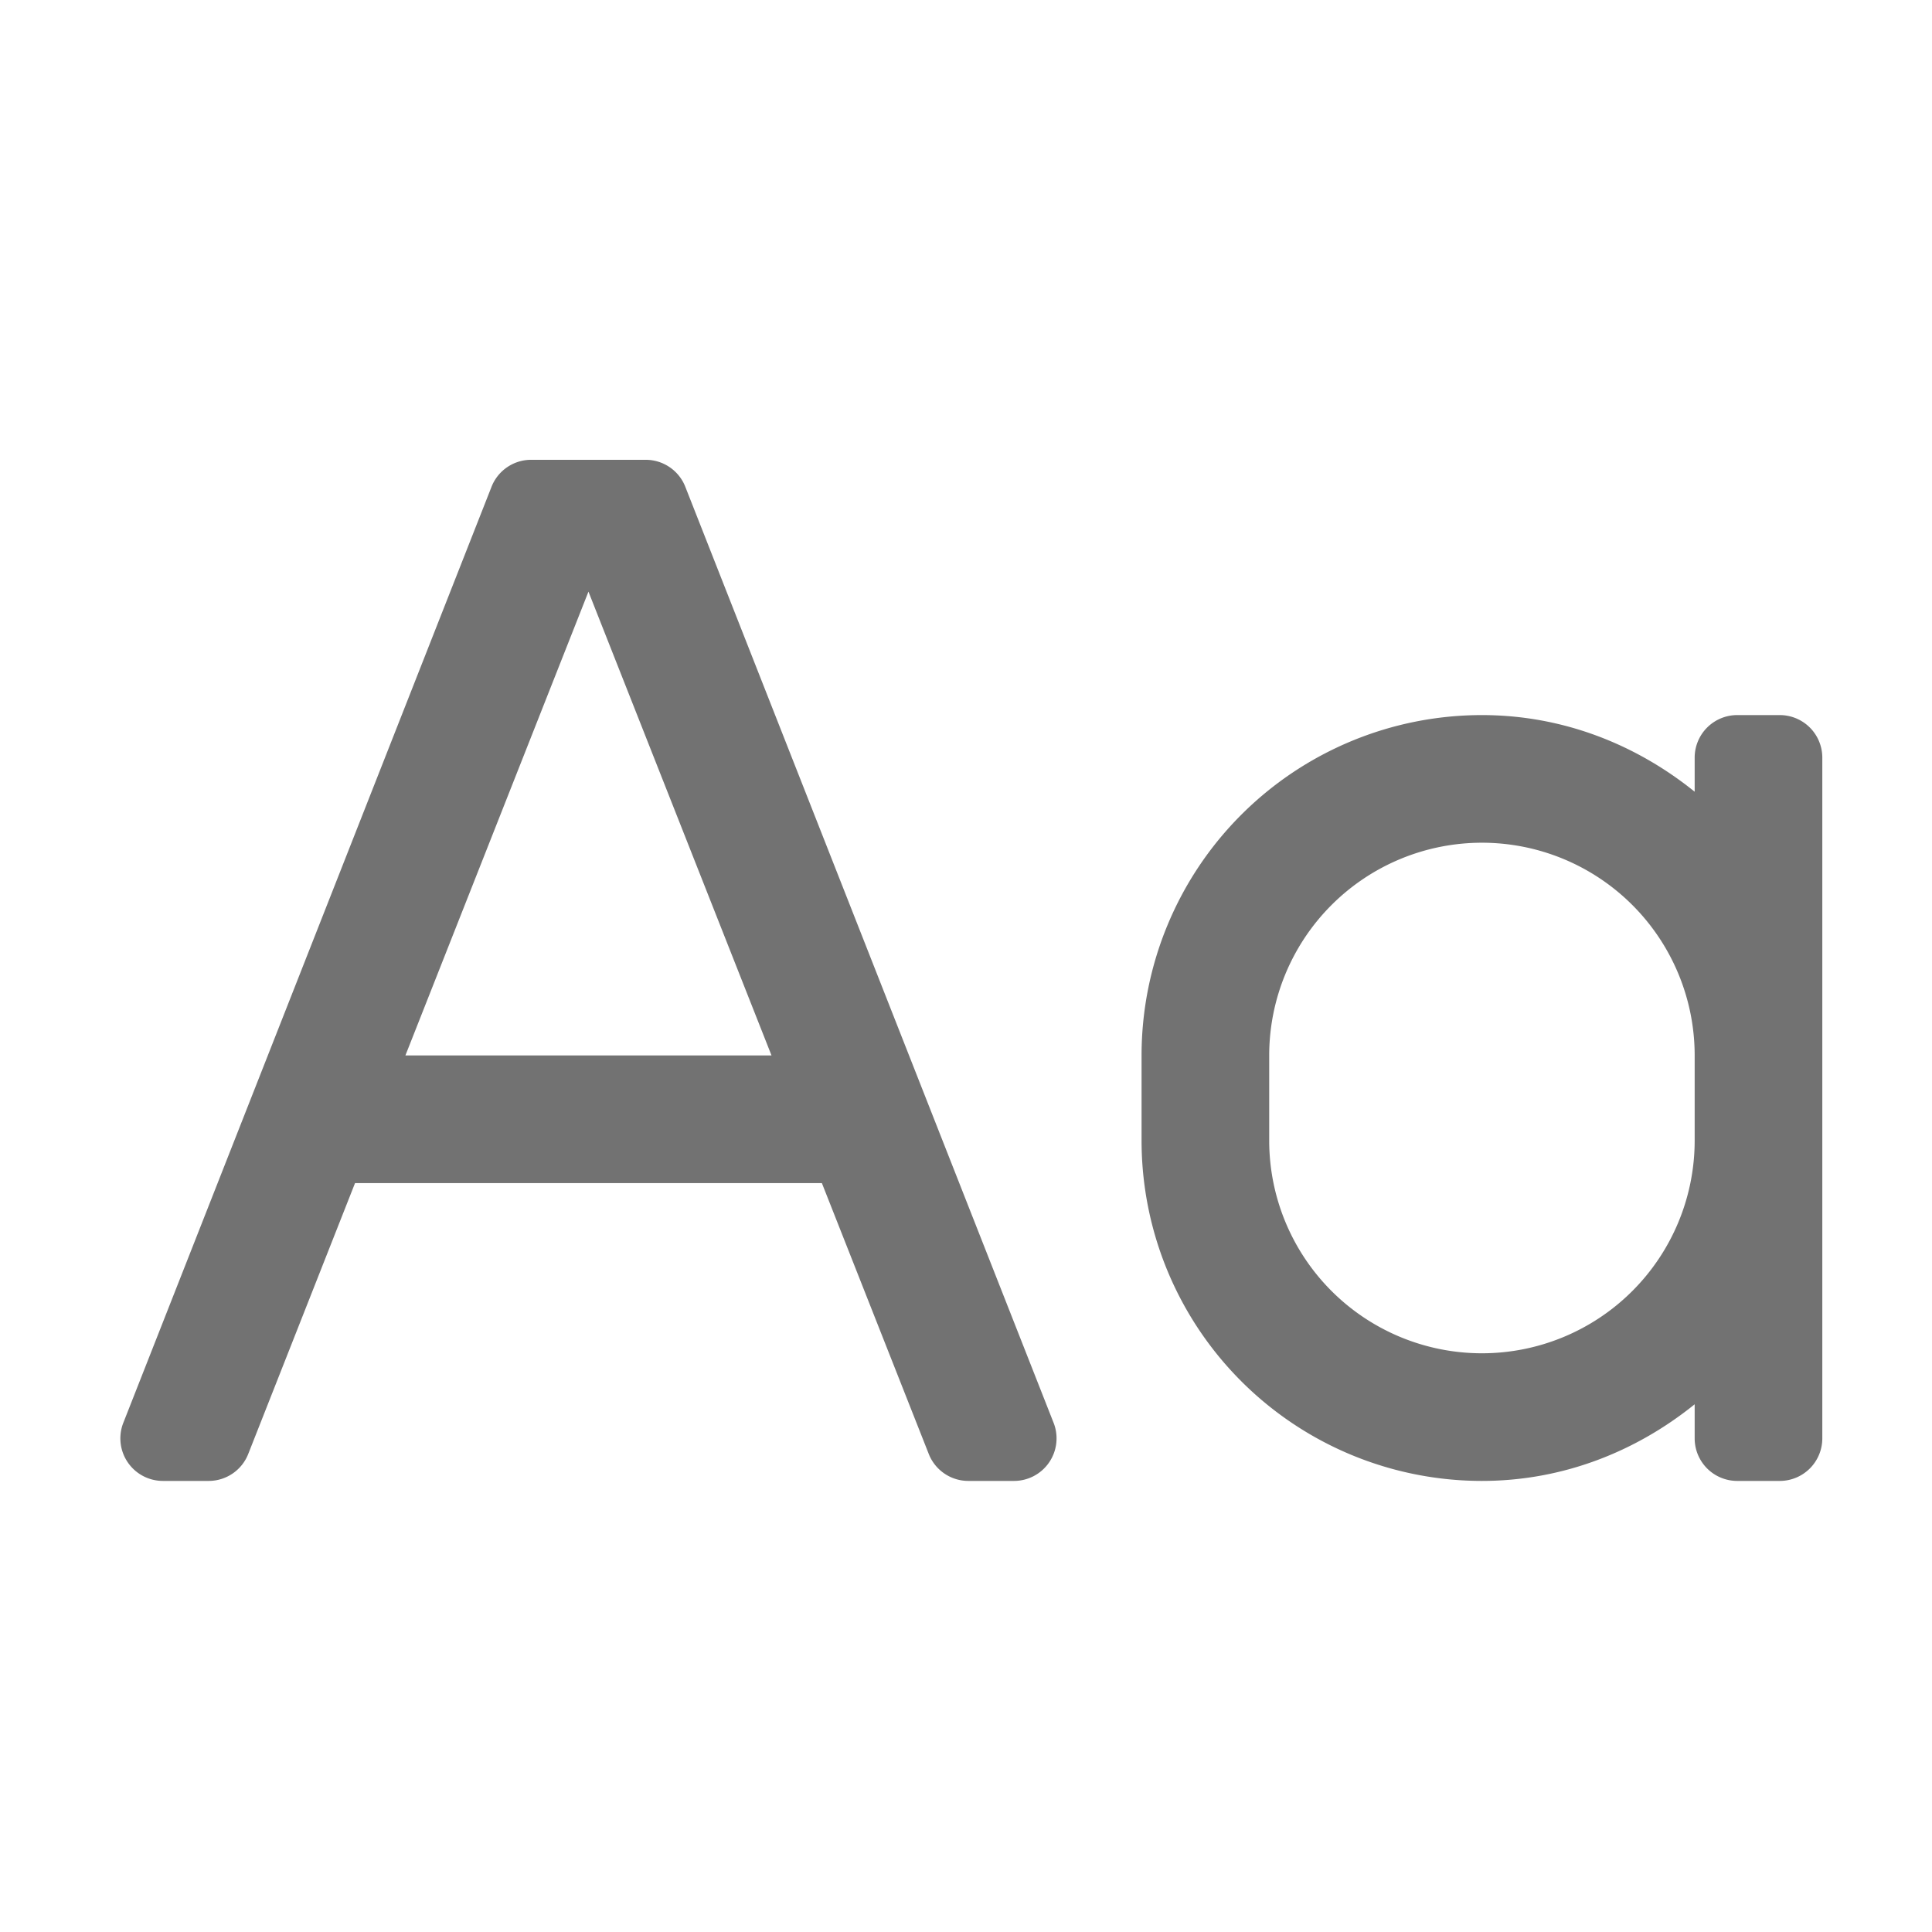 ﻿<?xml version='1.0' encoding='UTF-8'?>
<svg viewBox="-1.995 -4.797 32 32" xmlns="http://www.w3.org/2000/svg">
  <g transform="matrix(1.001, 0, 0, 1.001, 0, 0)">
    <g transform="matrix(0.044, 0, 0, 0.044, 0, 0)">
      <path d="M624, 160L608, 160A16 16 0 0 0 592, 176L592, 188.82C570, 171.07 542.44, 160 512, 160A128 128 0 0 0 384, 288L384, 320A128 128 0 0 0 512, 448C542.44, 448 570, 436.93 592, 419.18L592, 432A16 16 0 0 0 608, 448L624, 448A16 16 0 0 0 640, 432L640, 176A16 16 0 0 0 624, 160zM592, 320A80 80 0 0 1 432, 320L432, 288A80 80 0 0 1 592, 288zM212.5, 74.35A16 16 0 0 0 197.5, 64L154.47, 64A16 16 0 0 0 139.47, 74.35L1, 426.35A16 16 0 0 0 16, 448L33.14, 448A16 16 0 0 0 48.14, 437.65L88.22, 336L263.78, 336L303.89, 437.65A16 16 0 0 0 318.89, 448L336, 448A16 16 0 0 0 351, 426.35zM107.16, 288L176, 113.58L244.84, 288z" fill="#727272" fill-opacity="1" class="Black" />
    </g>
  </g>
</svg>